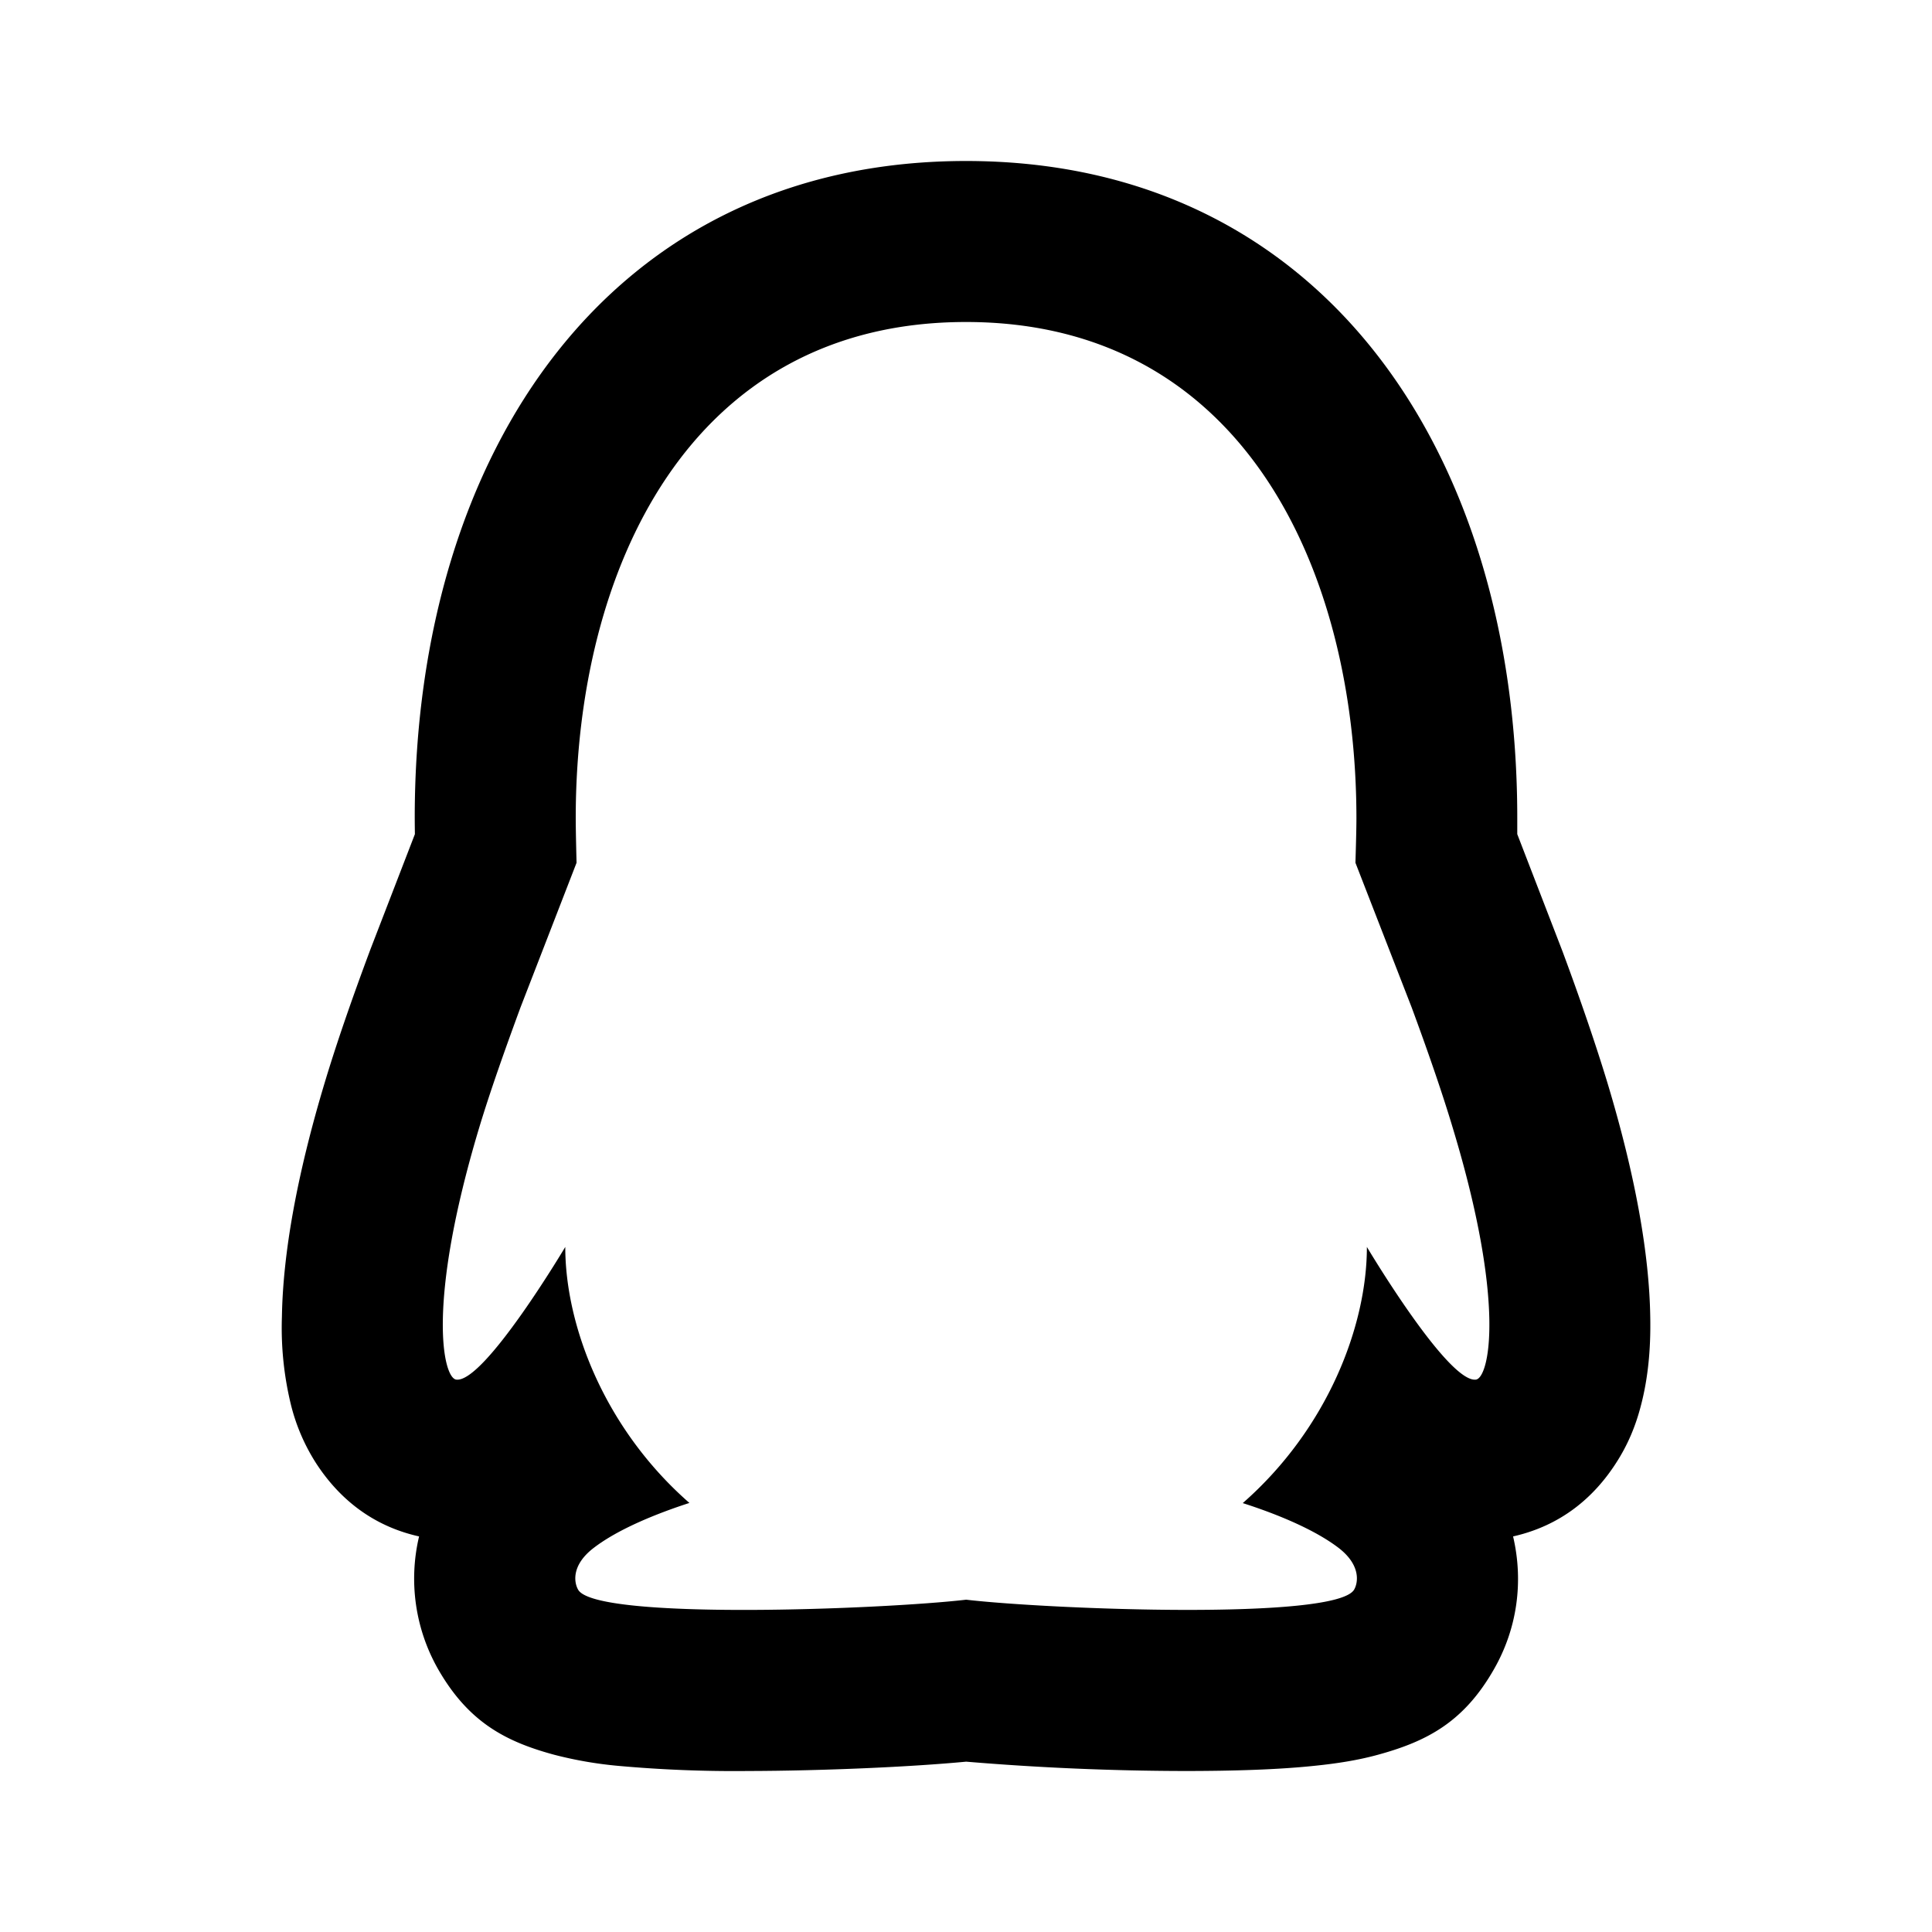 <svg xmlns="http://www.w3.org/2000/svg" width="100%" height="100%" viewBox="0 0 1200 1200"><path fill="currentColor" d="M876.8 625.7L841.9 535.9C841.9 534.8 842.5 517.1 842.5 508 842.4 354.4 772.3 200 600 200 427.7 200 357.6 354.4 357.6 508 357.6 517.1 358.1 534.9 358.1 535.9L323.3 625.7C313.8 651.5 304.3 678.2 297.4 701.2 264.6 810.7 275.3 856 283.4 856.9 300.8 859.1 351.1 774.5 351.1 774.5 351.1 823.5 375.5 887.4 428.2 933.5 408.5 939.9 384.3 949.5 368.8 961.4 354.8 972.1 356.5 982.9 359.1 987.4 370.1 1006.6 548.5 999.6 600.1 993.6 651.6 999.6 830 1006.6 841.1 987.3 843.6 982.9 845.3 972.1 831.4 961.4 815.8 949.5 791.6 939.9 771.9 933.6 824.6 887.4 849 823.5 849 774.5 849 774.5 899.3 859.1 916.7 856.9 924.8 855.9 935.6 810.5 902.5 701.1 895.6 678 886.3 651.4 876.8 625.7zM927.8 1037C909.1 1069.7 886.2 1081.6 855.9 1089.9 843.9 1093.2 831 1095.3 816.2 1096.8 794.2 1099.1 766.9 1100 735.6 1100A1661.5 1661.5 0 0 1 600.1 1094.2C565.5 1097.5 510.8 1099.9 464.6 1100A803.5 803.5 0 0 1 383.9 1096.8 246.4 246.4 0 0 1 344.2 1089.9C313.9 1081.7 291 1069.6 272.2 1036.9A113.7 113.7 0 0 1 260.3 954.3C230.7 947.7 210.2 930.2 196.3 908.8A121.5 121.5 0 0 1 180.9 873.3 201.4 201.4 0 0 1 175.1 818C175.7 778.7 184.4 729.9 201.7 672.4 208.7 649.1 218 622 230.1 589.6L257.7 518.1A774.8 774.8 0 0 1 257.6 508C257.6 280.3 379.4 100 600 100 820.6 100 942.4 280.3 942.4 508L942.4 518.1 970 589.6 970.5 590.9C981.8 621.3 991.1 648.6 998.3 672.2 1015.7 729.8 1024.4 778.7 1025 818 1025.4 838.4 1023.5 856.8 1019.1 873.4 1015.9 885.7 1011.1 897.4 1003.7 908.8 989.9 930.2 969.5 947.6 939.8 954.3 946.3 982 942.6 1011.3 927.8 1037z" /></svg>
